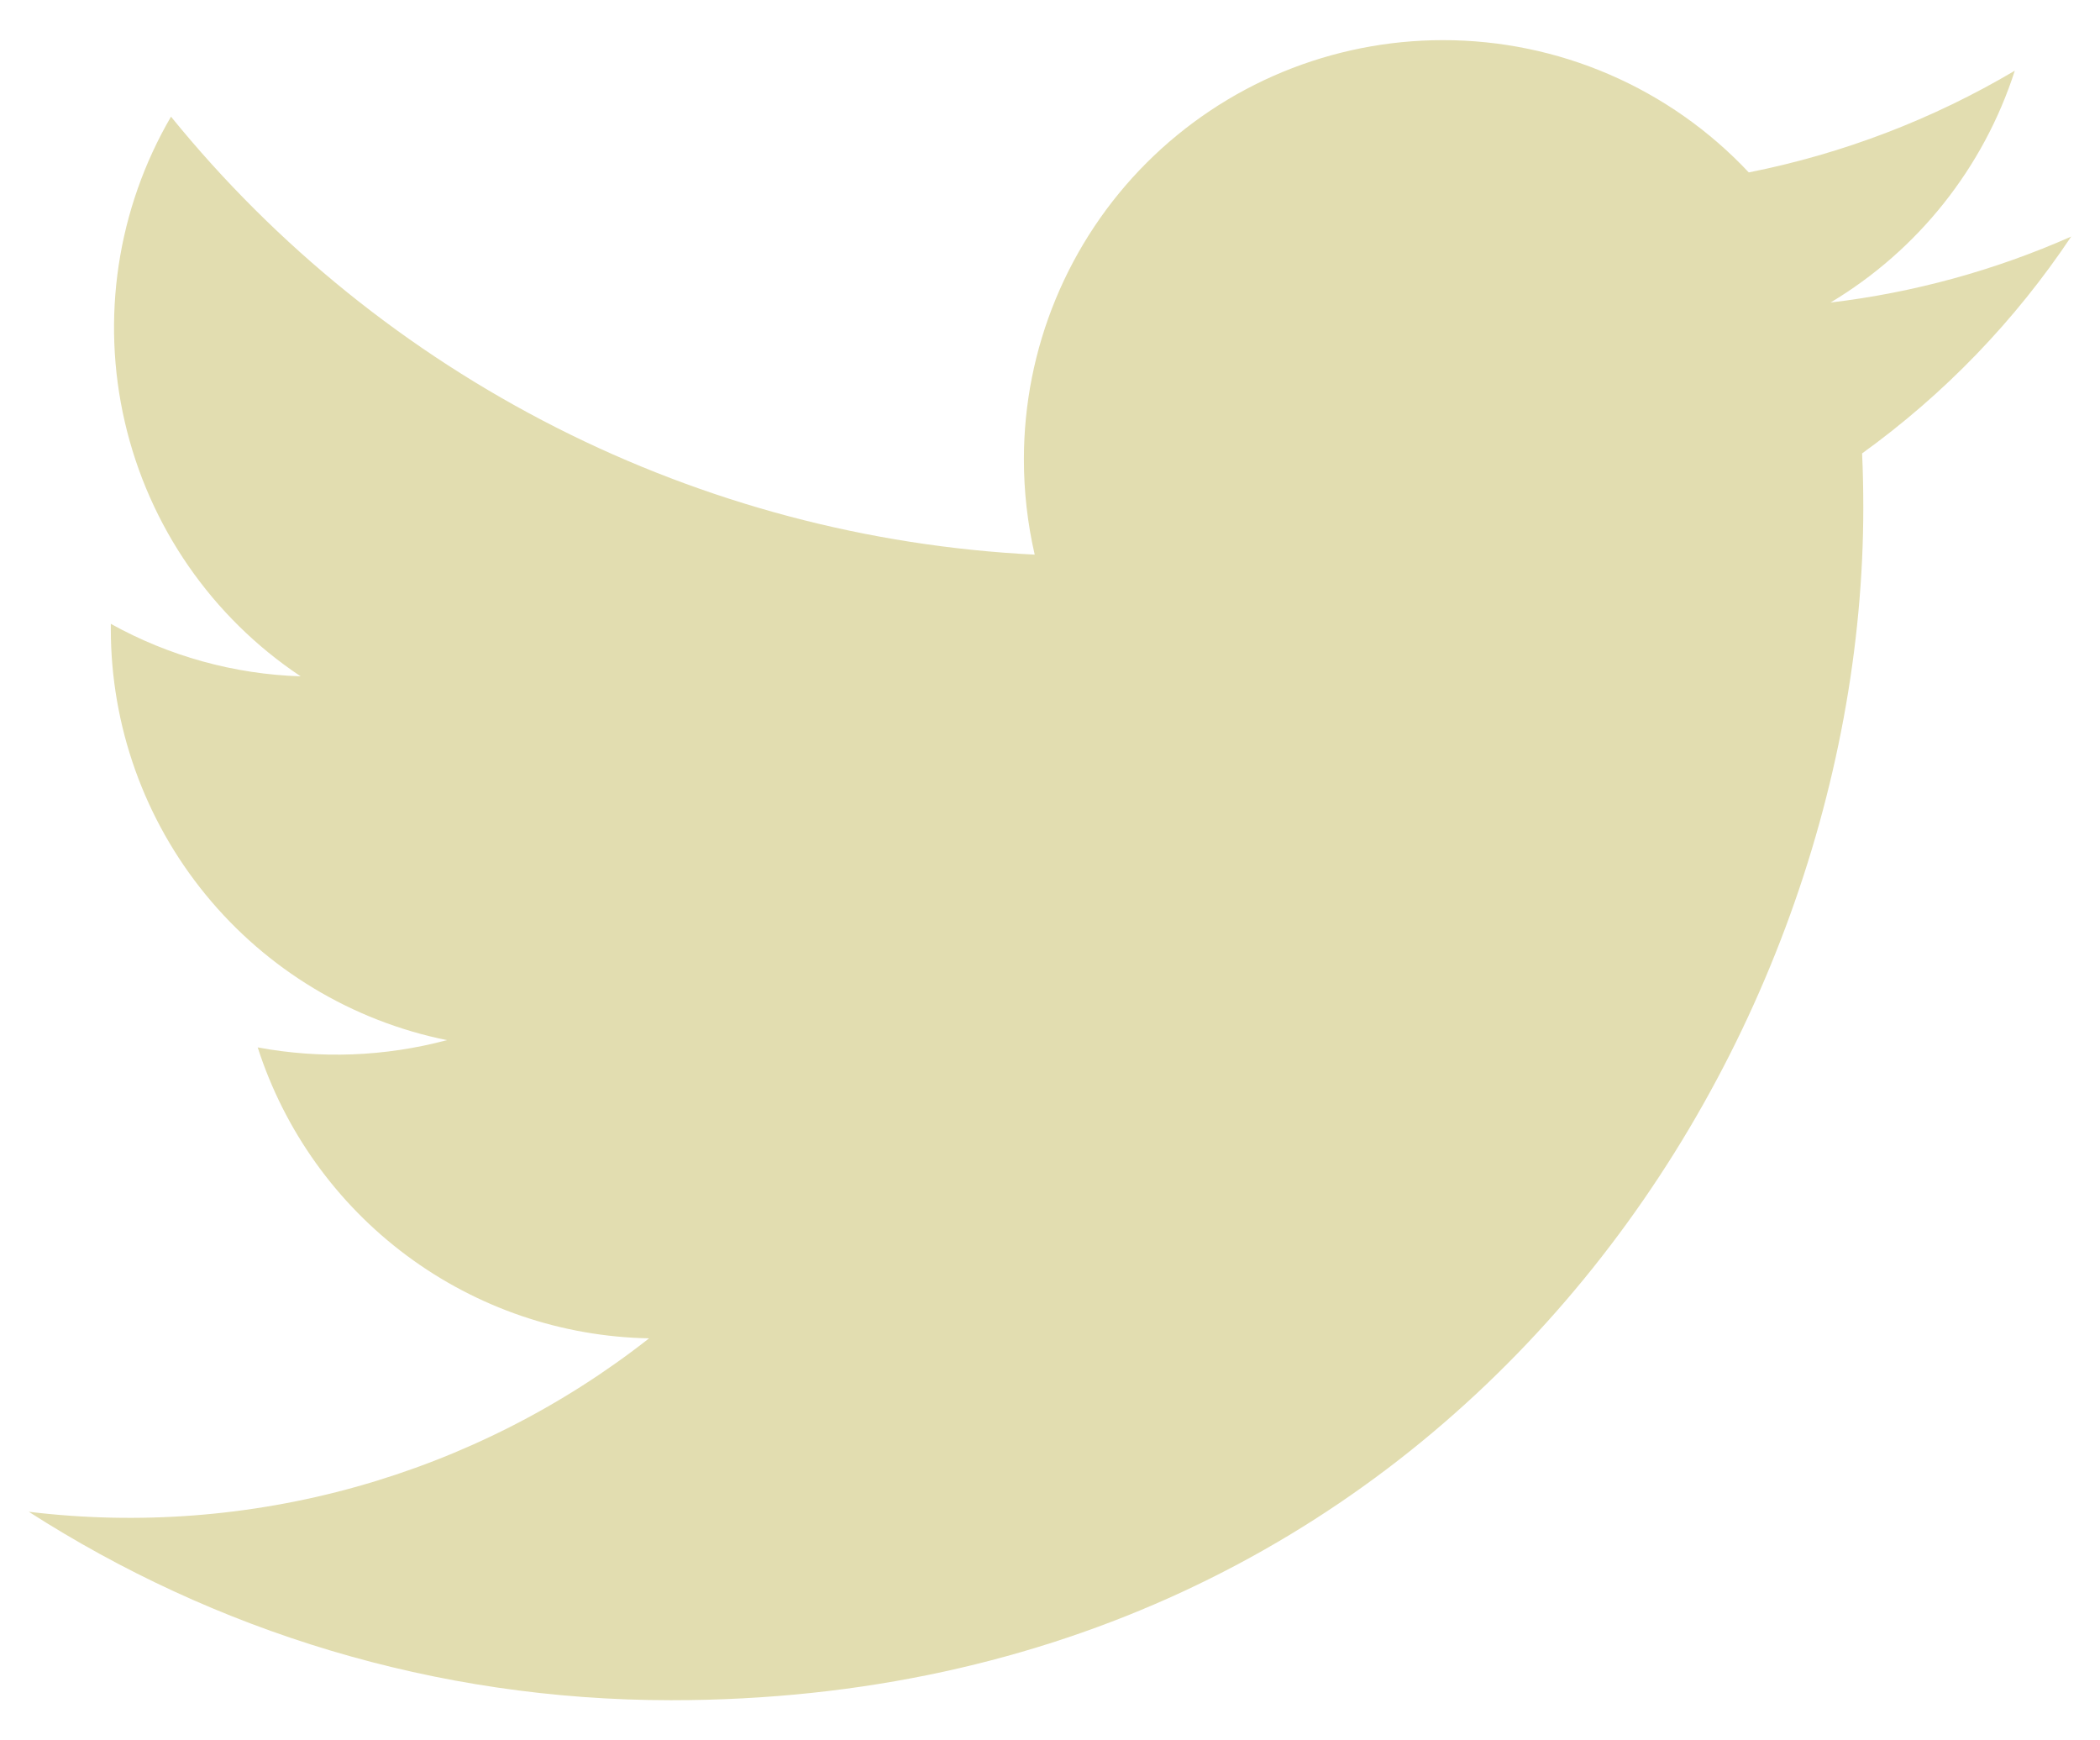 <svg width="35" height="29" viewBox="0 0 35 29" fill="none" xmlns="http://www.w3.org/2000/svg">
<path d="M31.035 7.555C31.049 7.855 31.055 8.158 31.055 8.458C31.055 17.689 24.03 28.331 11.186 28.331C7.24 28.331 3.571 27.174 0.48 25.191C2.308 25.412 4.163 25.271 5.936 24.775C7.71 24.279 9.369 23.439 10.818 22.301C9.361 22.274 7.949 21.792 6.779 20.922C5.61 20.053 4.741 18.84 4.295 17.453C5.342 17.648 6.42 17.607 7.449 17.332C5.868 17.012 4.447 16.155 3.426 14.906C2.405 13.658 1.847 12.095 1.847 10.482V10.395C2.817 10.934 3.901 11.234 5.011 11.27C3.53 10.283 2.483 8.769 2.081 7.035C1.679 5.302 1.954 3.481 2.85 1.944C4.603 4.102 6.791 5.867 9.271 7.124C11.751 8.382 14.468 9.103 17.245 9.242C17.125 8.72 17.064 8.185 17.065 7.649C17.065 6.733 17.246 5.825 17.597 4.978C17.948 4.131 18.462 3.361 19.11 2.713C19.759 2.065 20.528 1.551 21.375 1.2C22.223 0.85 23.13 0.669 24.047 0.669C25.003 0.668 25.948 0.863 26.825 1.242C27.702 1.621 28.492 2.176 29.146 2.873C30.709 2.563 32.209 1.99 33.58 1.178C33.059 2.795 31.967 4.168 30.509 5.041C31.893 4.877 33.245 4.506 34.52 3.942C33.584 5.345 32.403 6.569 31.035 7.555Z" fill="#E2DDB0"/>
</svg>

